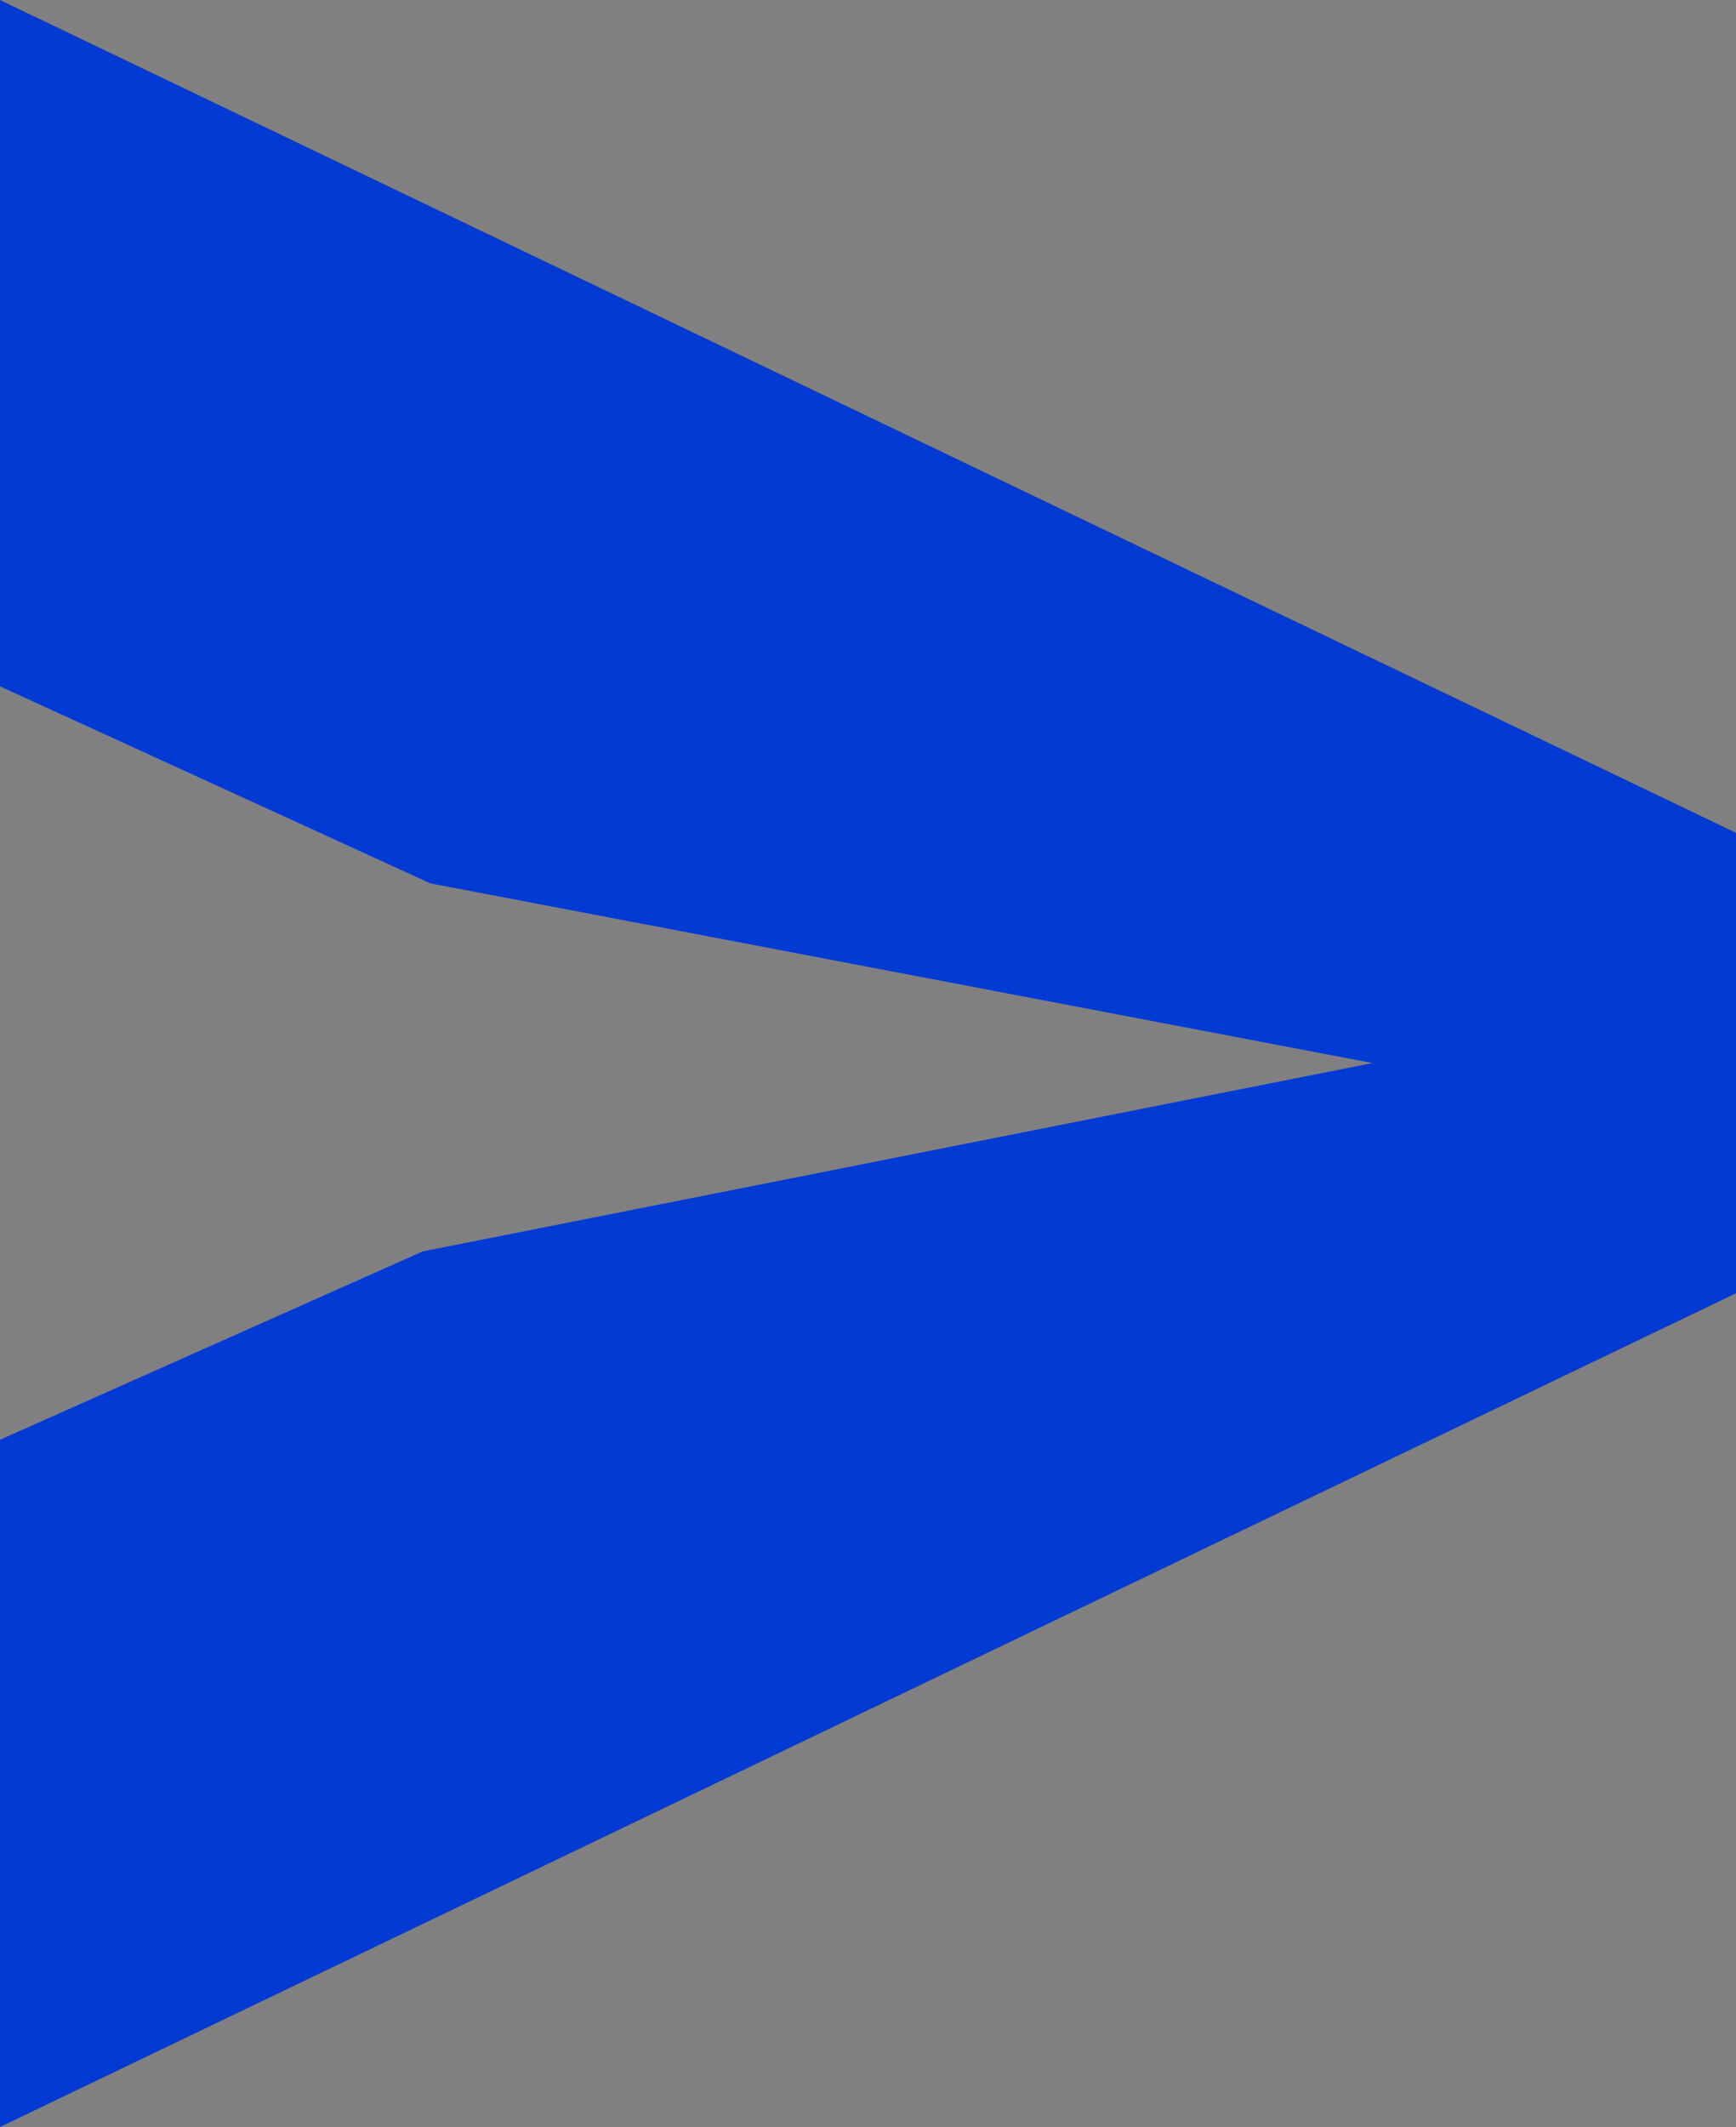 <svg xmlns="http://www.w3.org/2000/svg" xmlns:xlink="http://www.w3.org/1999/xlink" viewBox="0 0 19.92 24.39"><rect x="0" y="0" width="19.92" height="24.39" fill="#808080" stroke="none"/><defs><style>.cls-1{fill:none;}.cls-2{clip-path:url(#clip-path);}.cls-3{fill:#fff;}.cls-4{fill:#033ad3;}</style><clipPath id="clip-path"><rect class="cls-1" x="1502.78" y="-5427.64" width="1366" height="5518.05"/></clipPath></defs><g id="fondos"><g class="cls-2"><path class="cls-3" d="M1458.06-1696.56c-60.36-8.77-150.75,11.2-201.79,44.59L93.32-892.11C42.21-858.76-13.4-784.6-30.81-725.94L-439.28,642.22c-17.37,58.59-13,151.73,10,208.09L112.9,2185.61c22.92,56.36,85,126.13,138.58,155.4L1487.2,3014.43c53.58,29.28,145.23,42.17,204.82,29l1349.35-298.16c59.59-13.17,137.32-63.49,173.58-112.62L4051.8,1501.26c36.26-49.13,63.16-138.56,60.19-199.33L4041.08-137.51c-3-60.77-38.16-147.11-78.65-192.91L3015.5-1399.09c-40.51-45.86-122.19-89.68-182.54-98.4Z"/></g></g><g id="figuras"><path class="cls-4" d="M0,16.51l4.85-2.16,10.9-2.16L4.94,10.13,0,7.87V0L19.92,9.55v5.28L0,24.39Z"/></g></svg>